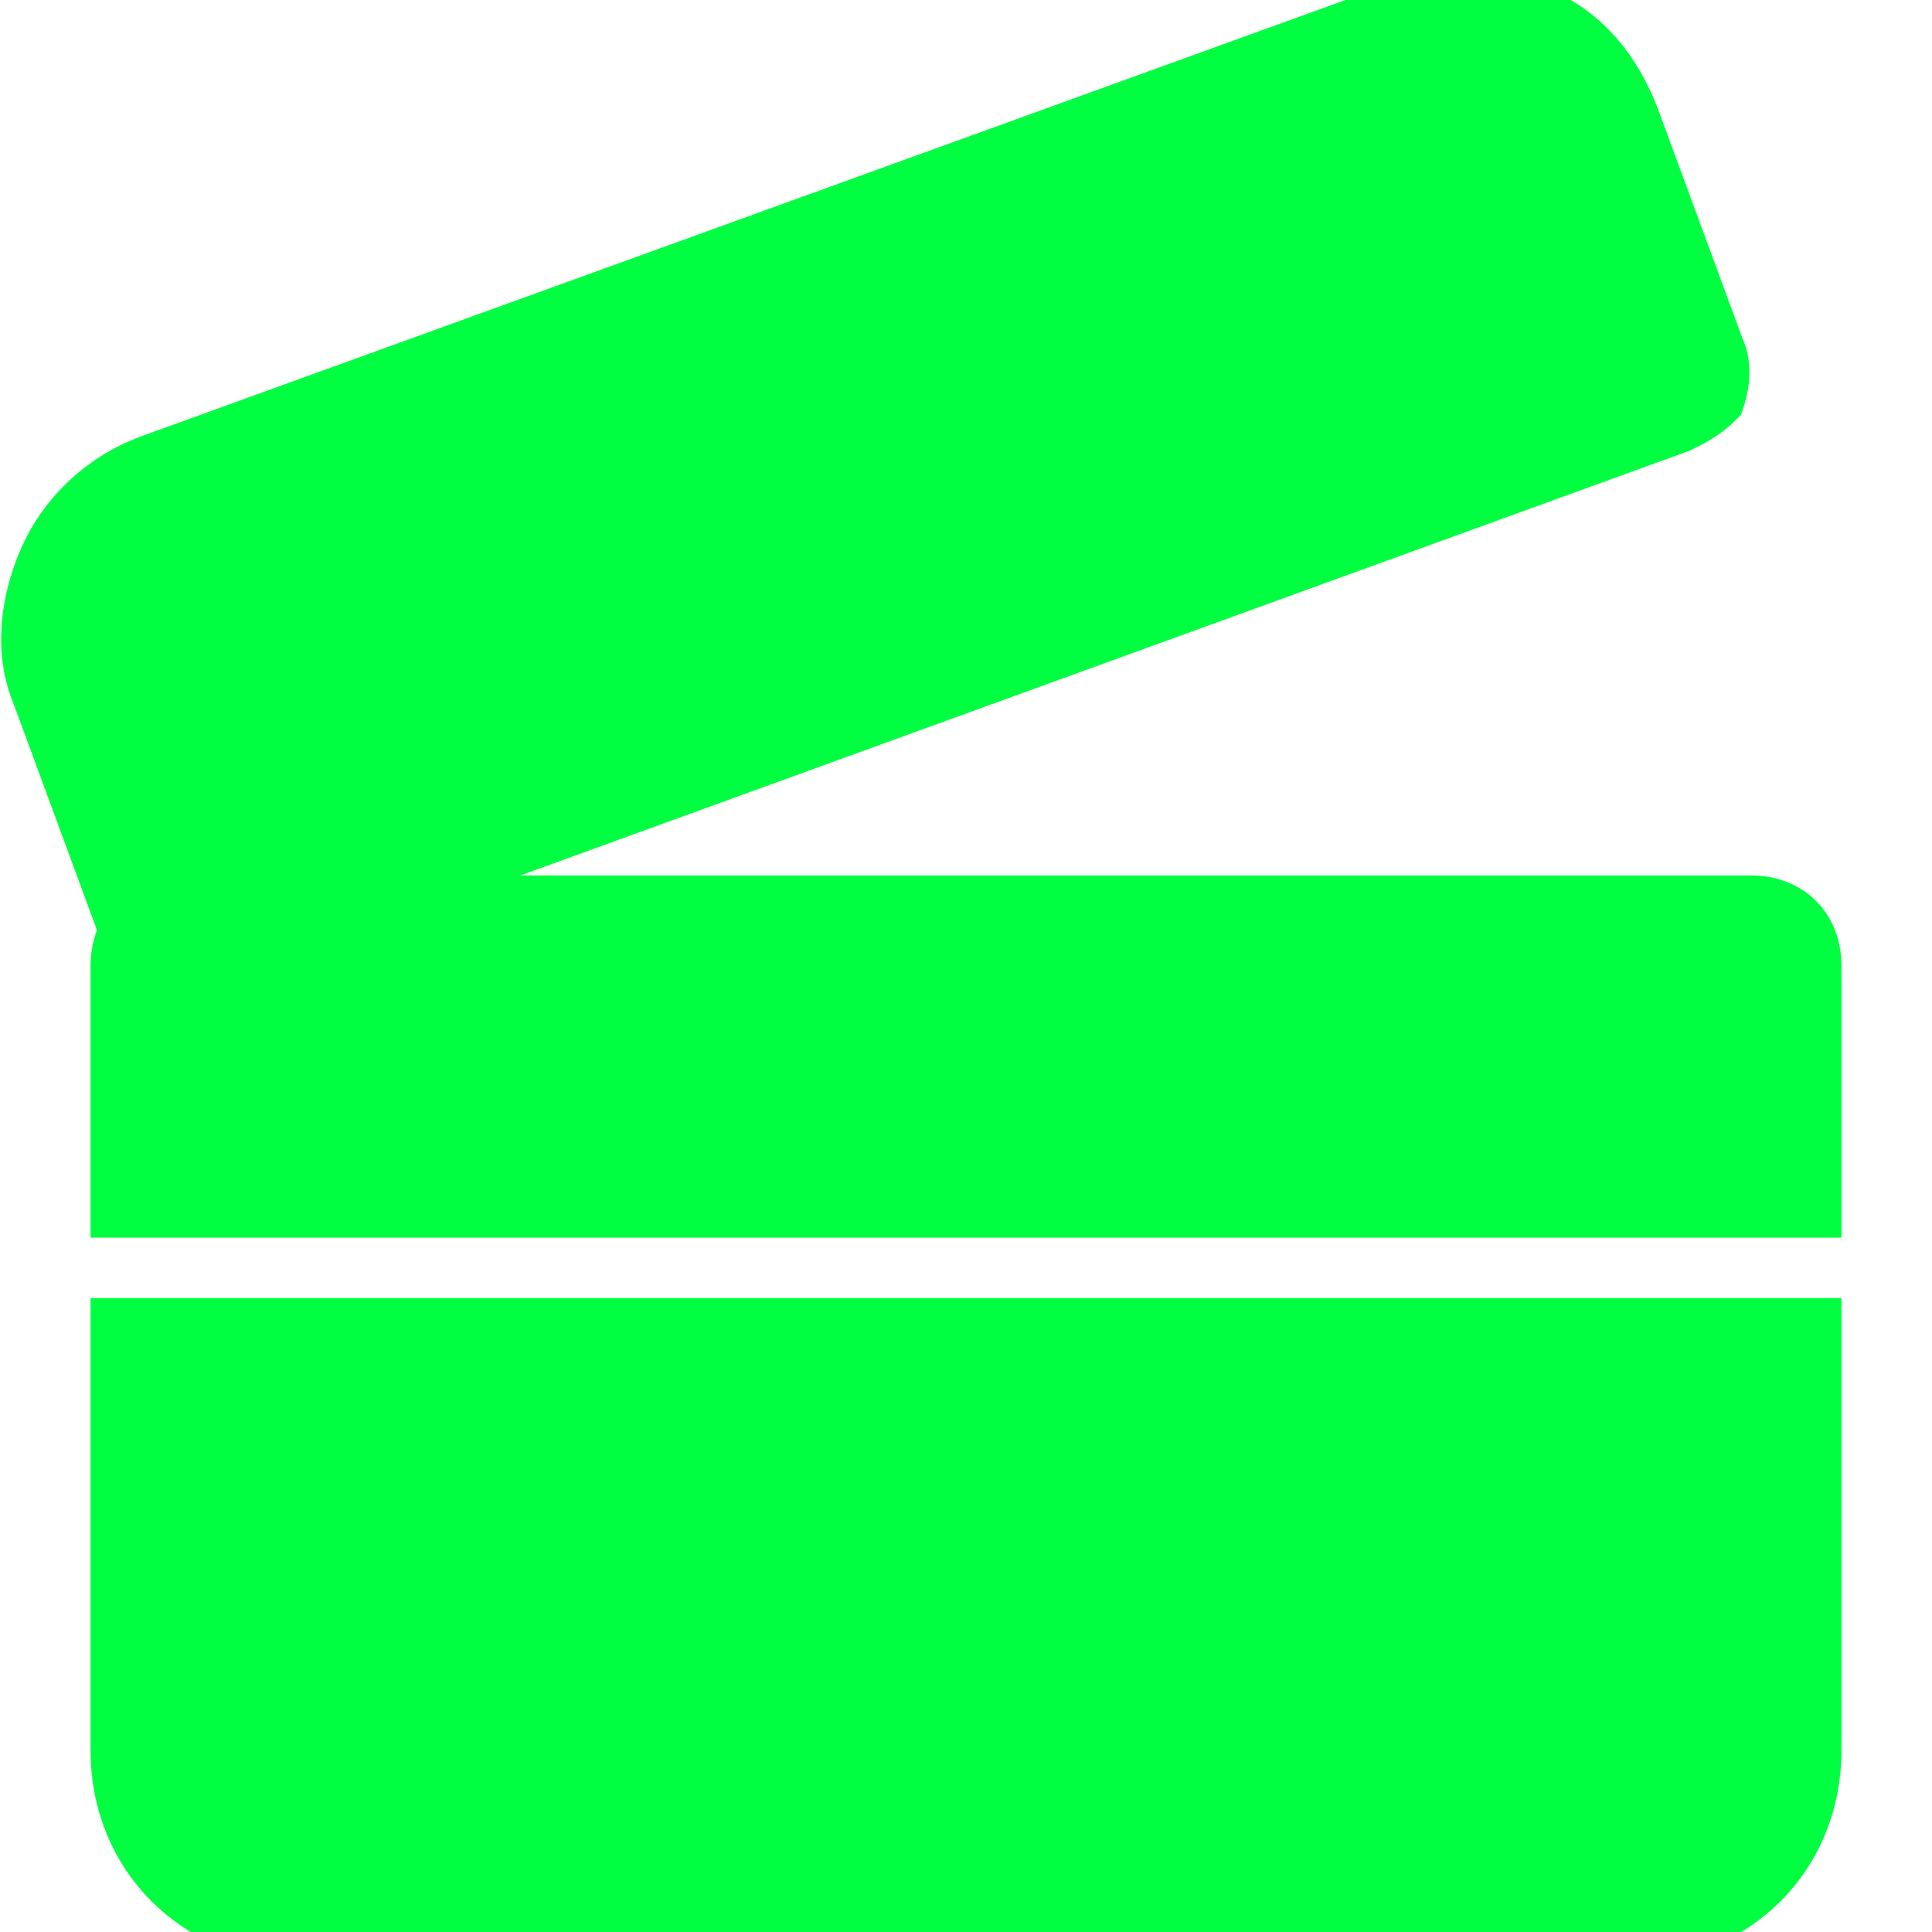 <!DOCTYPE svg PUBLIC "-//W3C//DTD SVG 1.1//EN" "http://www.w3.org/Graphics/SVG/1.1/DTD/svg11.dtd">
<!-- Uploaded to: SVG Repo, www.svgrepo.com, Transformed by: SVG Repo Mixer Tools -->
<svg fill="#00ff40" height="800px" width="800px" version="1.1" id="Icons" xmlns="http://www.w3.org/2000/svg" xmlns:xlink="http://www.w3.org/1999/xlink" viewBox="0 0 32 32" xml:space="preserve" stroke="#00ff40">
<g id="SVGRepo_bgCarrier" stroke-width="0"/>
<g id="SVGRepo_tracerCarrier" stroke-linecap="round" stroke-linejoin="round"/>
<g id="SVGRepo_iconCarrier"> <g> <path d="M3,16c-0.1,0-0.3,0-0.4-0.1c-0.2-0.1-0.4-0.3-0.5-0.6l-1.4-3.8C0.4,10.8,0.5,10,0.8,9.3C1.1,8.6,1.7,8,2.5,7.7l20.7-7.5 l0,0c0.8-0.3,1.6-0.2,2.3,0.1C26.2,0.6,26.7,1.2,27,2l1.4,3.8c0.1,0.2,0.1,0.5,0,0.8C28.2,6.8,28,6.9,27.8,7L3.3,15.9 C3.2,16,3.1,16,3,16z"/> </g> <g> <path d="M30,20v-4c0-0.6-0.4-1-1-1H3c-0.6,0-1,0.4-1,1v4H30z"/> <path d="M2,22v7c0,1.7,1.3,3,3,3h22c1.7,0,3-1.3,3-3v-7H2z"/> </g> </g>
</svg>